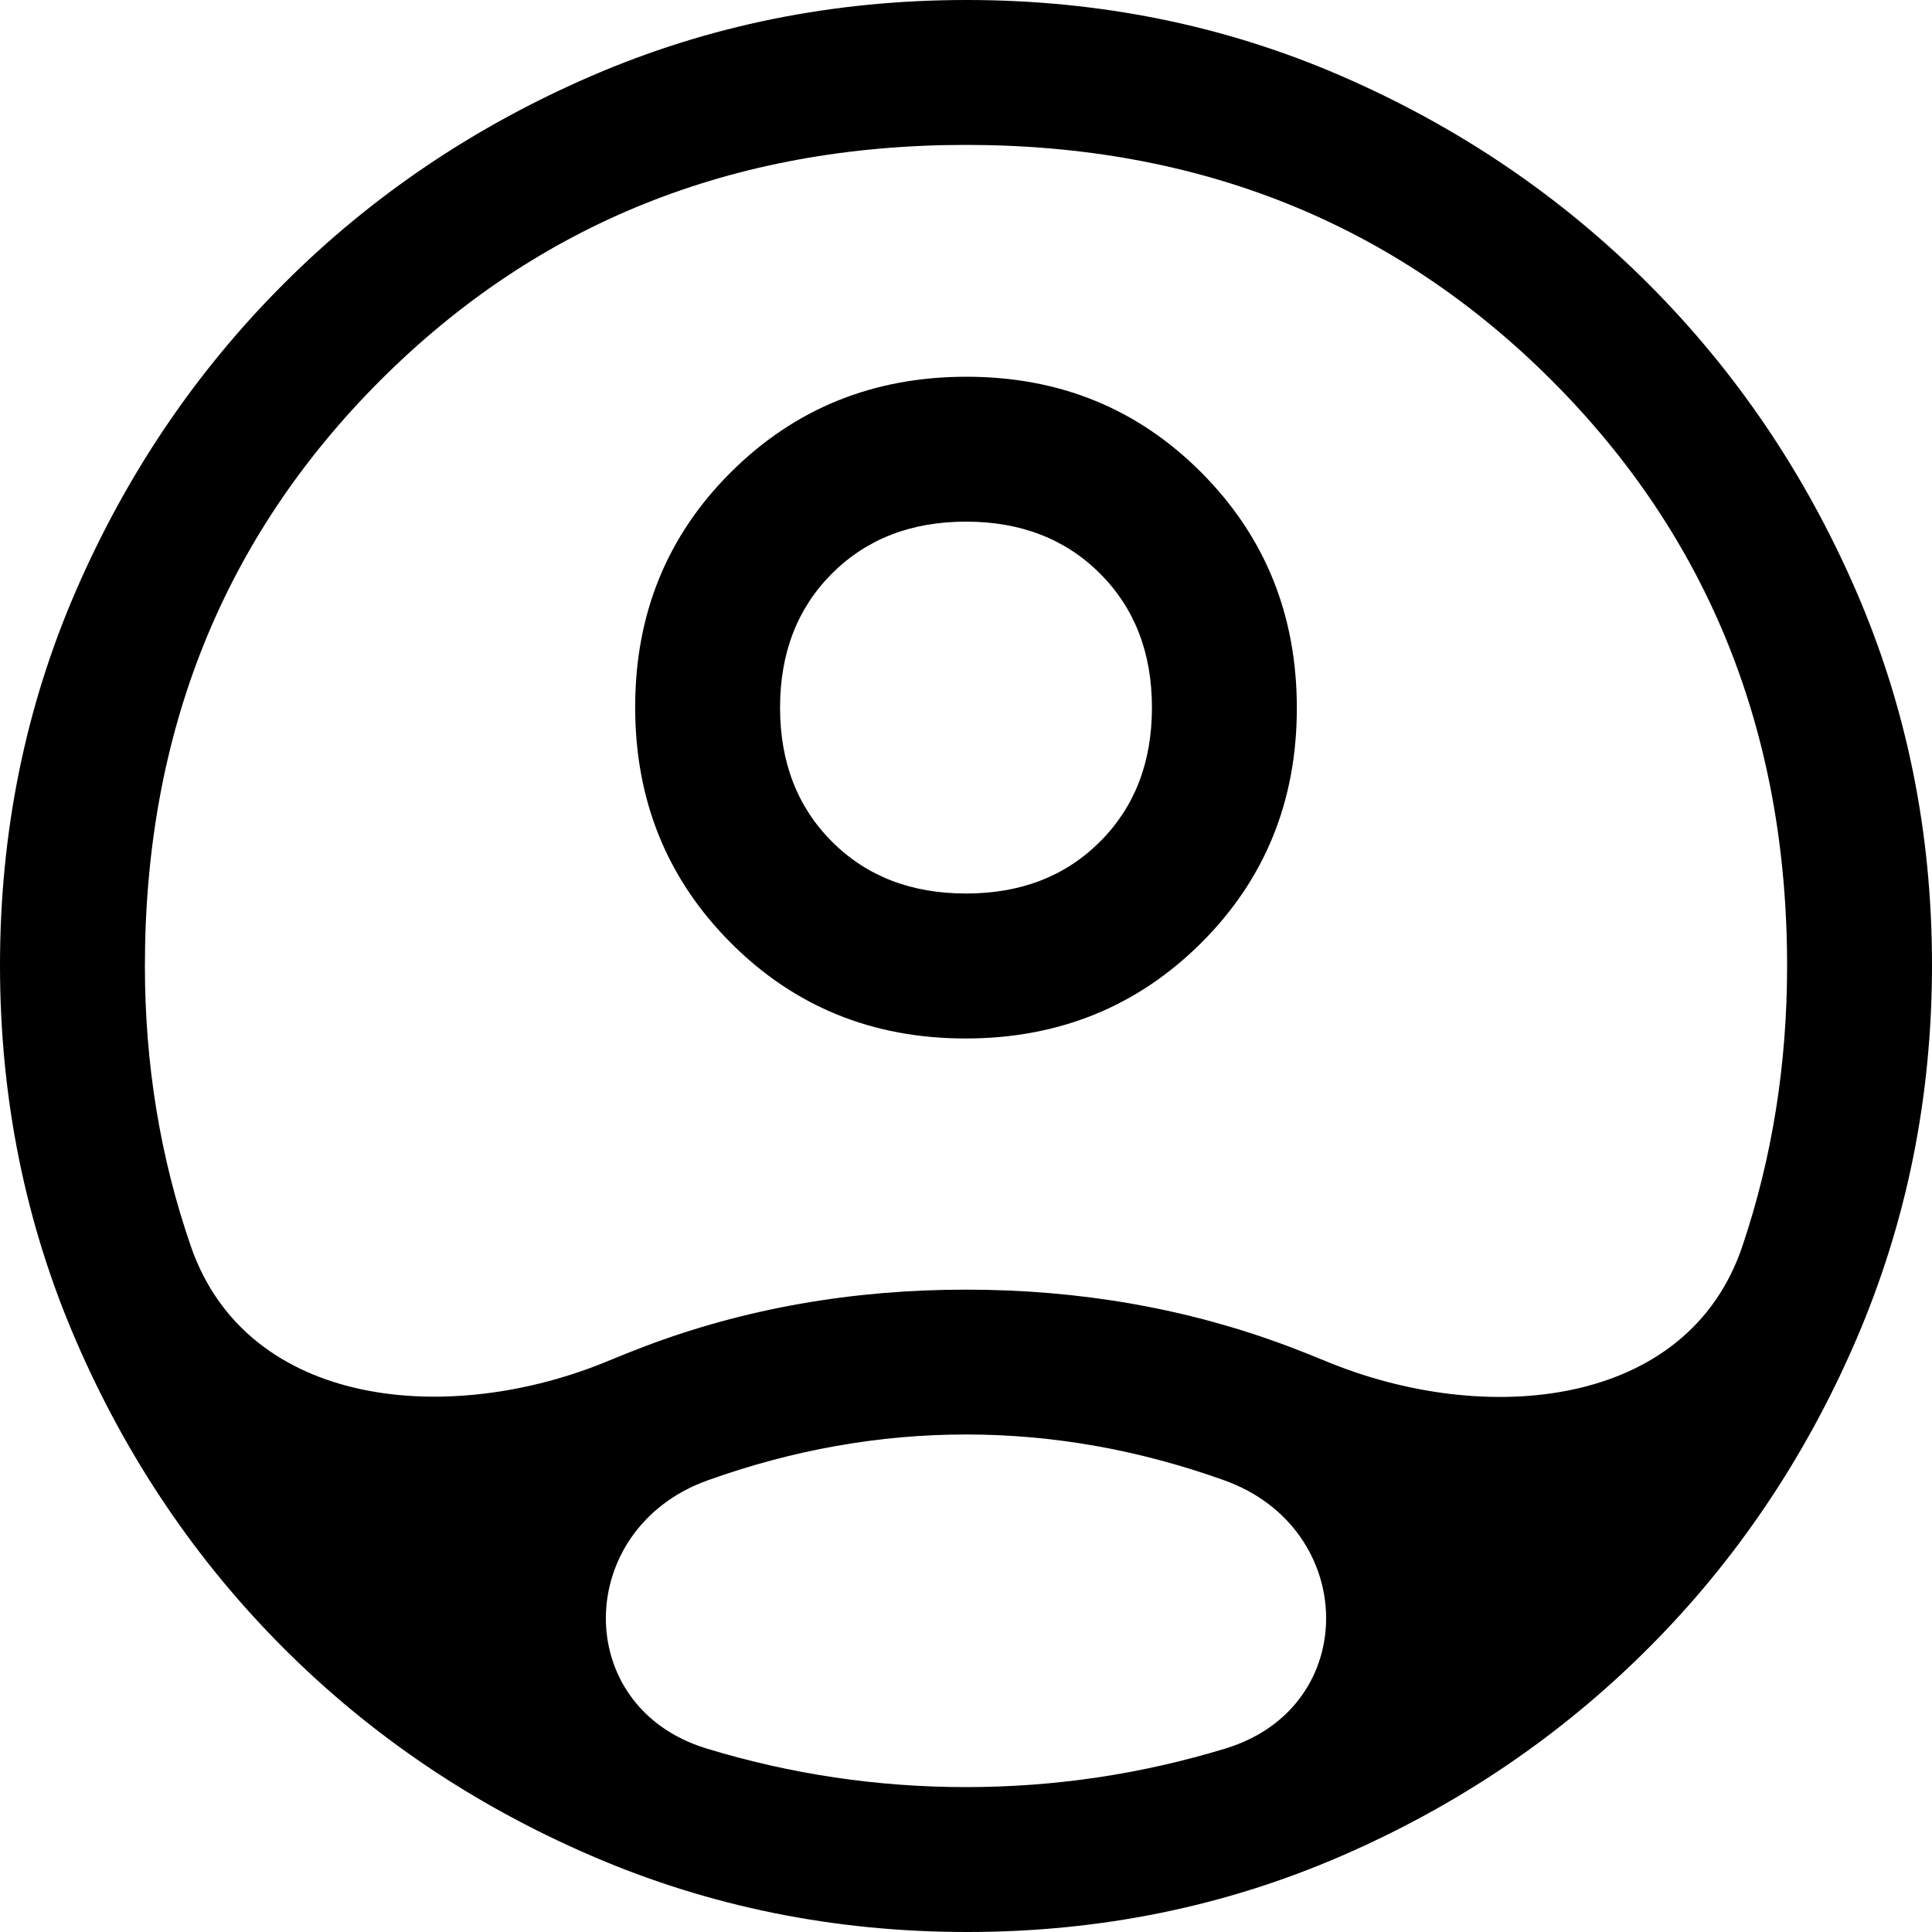 <svg width="29" height="29" viewBox="0 0 29 29" fill="none" xmlns="http://www.w3.org/2000/svg">
<path d="M2.864 18.705C3.708 21.15 6.757 21.419 9.144 20.422C9.323 20.348 9.501 20.277 9.679 20.209C11.177 19.642 12.784 19.358 14.5 19.358C16.216 19.358 17.829 19.642 19.339 20.209C19.525 20.279 19.711 20.353 19.897 20.43C22.281 21.422 25.331 21.152 26.154 18.705V18.705C26.602 17.376 26.825 15.974 26.825 14.5C26.825 10.996 25.647 8.066 23.291 5.709C20.934 3.353 18.004 2.175 14.5 2.175C10.996 2.175 8.066 3.353 5.709 5.709C3.353 8.066 2.175 10.996 2.175 14.5C2.175 15.974 2.405 17.376 2.864 18.705V18.705ZM14.493 15.588C13.096 15.588 11.92 15.108 10.966 14.149C10.011 13.19 9.534 12.012 9.534 10.614C9.534 9.217 10.013 8.041 10.972 7.087C11.931 6.132 13.11 5.655 14.507 5.655C15.904 5.655 17.08 6.135 18.034 7.094C18.989 8.053 19.466 9.231 19.466 10.628C19.466 12.025 18.987 13.201 18.028 14.156C17.069 15.11 15.89 15.588 14.493 15.588ZM14.517 29C12.524 29 10.645 28.619 8.881 27.858C7.117 27.097 5.576 26.058 4.259 24.741C2.942 23.424 1.903 21.886 1.142 20.127C0.381 18.369 0 16.49 0 14.49C0 12.491 0.381 10.615 1.142 8.863C1.903 7.111 2.942 5.576 4.259 4.259C5.576 2.942 7.114 1.903 8.873 1.142C10.631 0.381 12.51 0 14.51 0C16.509 0 18.385 0.381 20.137 1.142C21.889 1.903 23.424 2.942 24.741 4.259C26.058 5.576 27.097 7.111 27.858 8.864C28.619 10.617 29 12.49 29 14.483C29 16.476 28.619 18.355 27.858 20.119C27.097 21.883 26.058 23.424 24.741 24.741C23.424 26.058 21.889 27.097 20.136 27.858C18.383 28.619 16.51 29 14.517 29ZM14.5 26.825C15.829 26.825 17.128 26.632 18.397 26.245V26.245C20.437 25.623 20.386 22.941 18.379 22.221V22.221C17.098 21.762 15.805 21.532 14.5 21.532C13.195 21.532 11.902 21.762 10.621 22.221V22.221C8.614 22.941 8.563 25.623 10.603 26.245V26.245C11.872 26.632 13.171 26.825 14.5 26.825ZM14.5 13.412C15.322 13.412 15.992 13.153 16.512 12.633C17.032 12.114 17.291 11.443 17.291 10.621C17.291 9.8 17.032 9.129 16.512 8.609C15.992 8.09 15.322 7.83 14.5 7.83C13.678 7.83 13.008 8.09 12.488 8.609C11.969 9.129 11.709 9.8 11.709 10.621C11.709 11.443 11.969 12.114 12.488 12.633C13.008 13.153 13.678 13.412 14.5 13.412Z" fill="#000000"/>
</svg>
